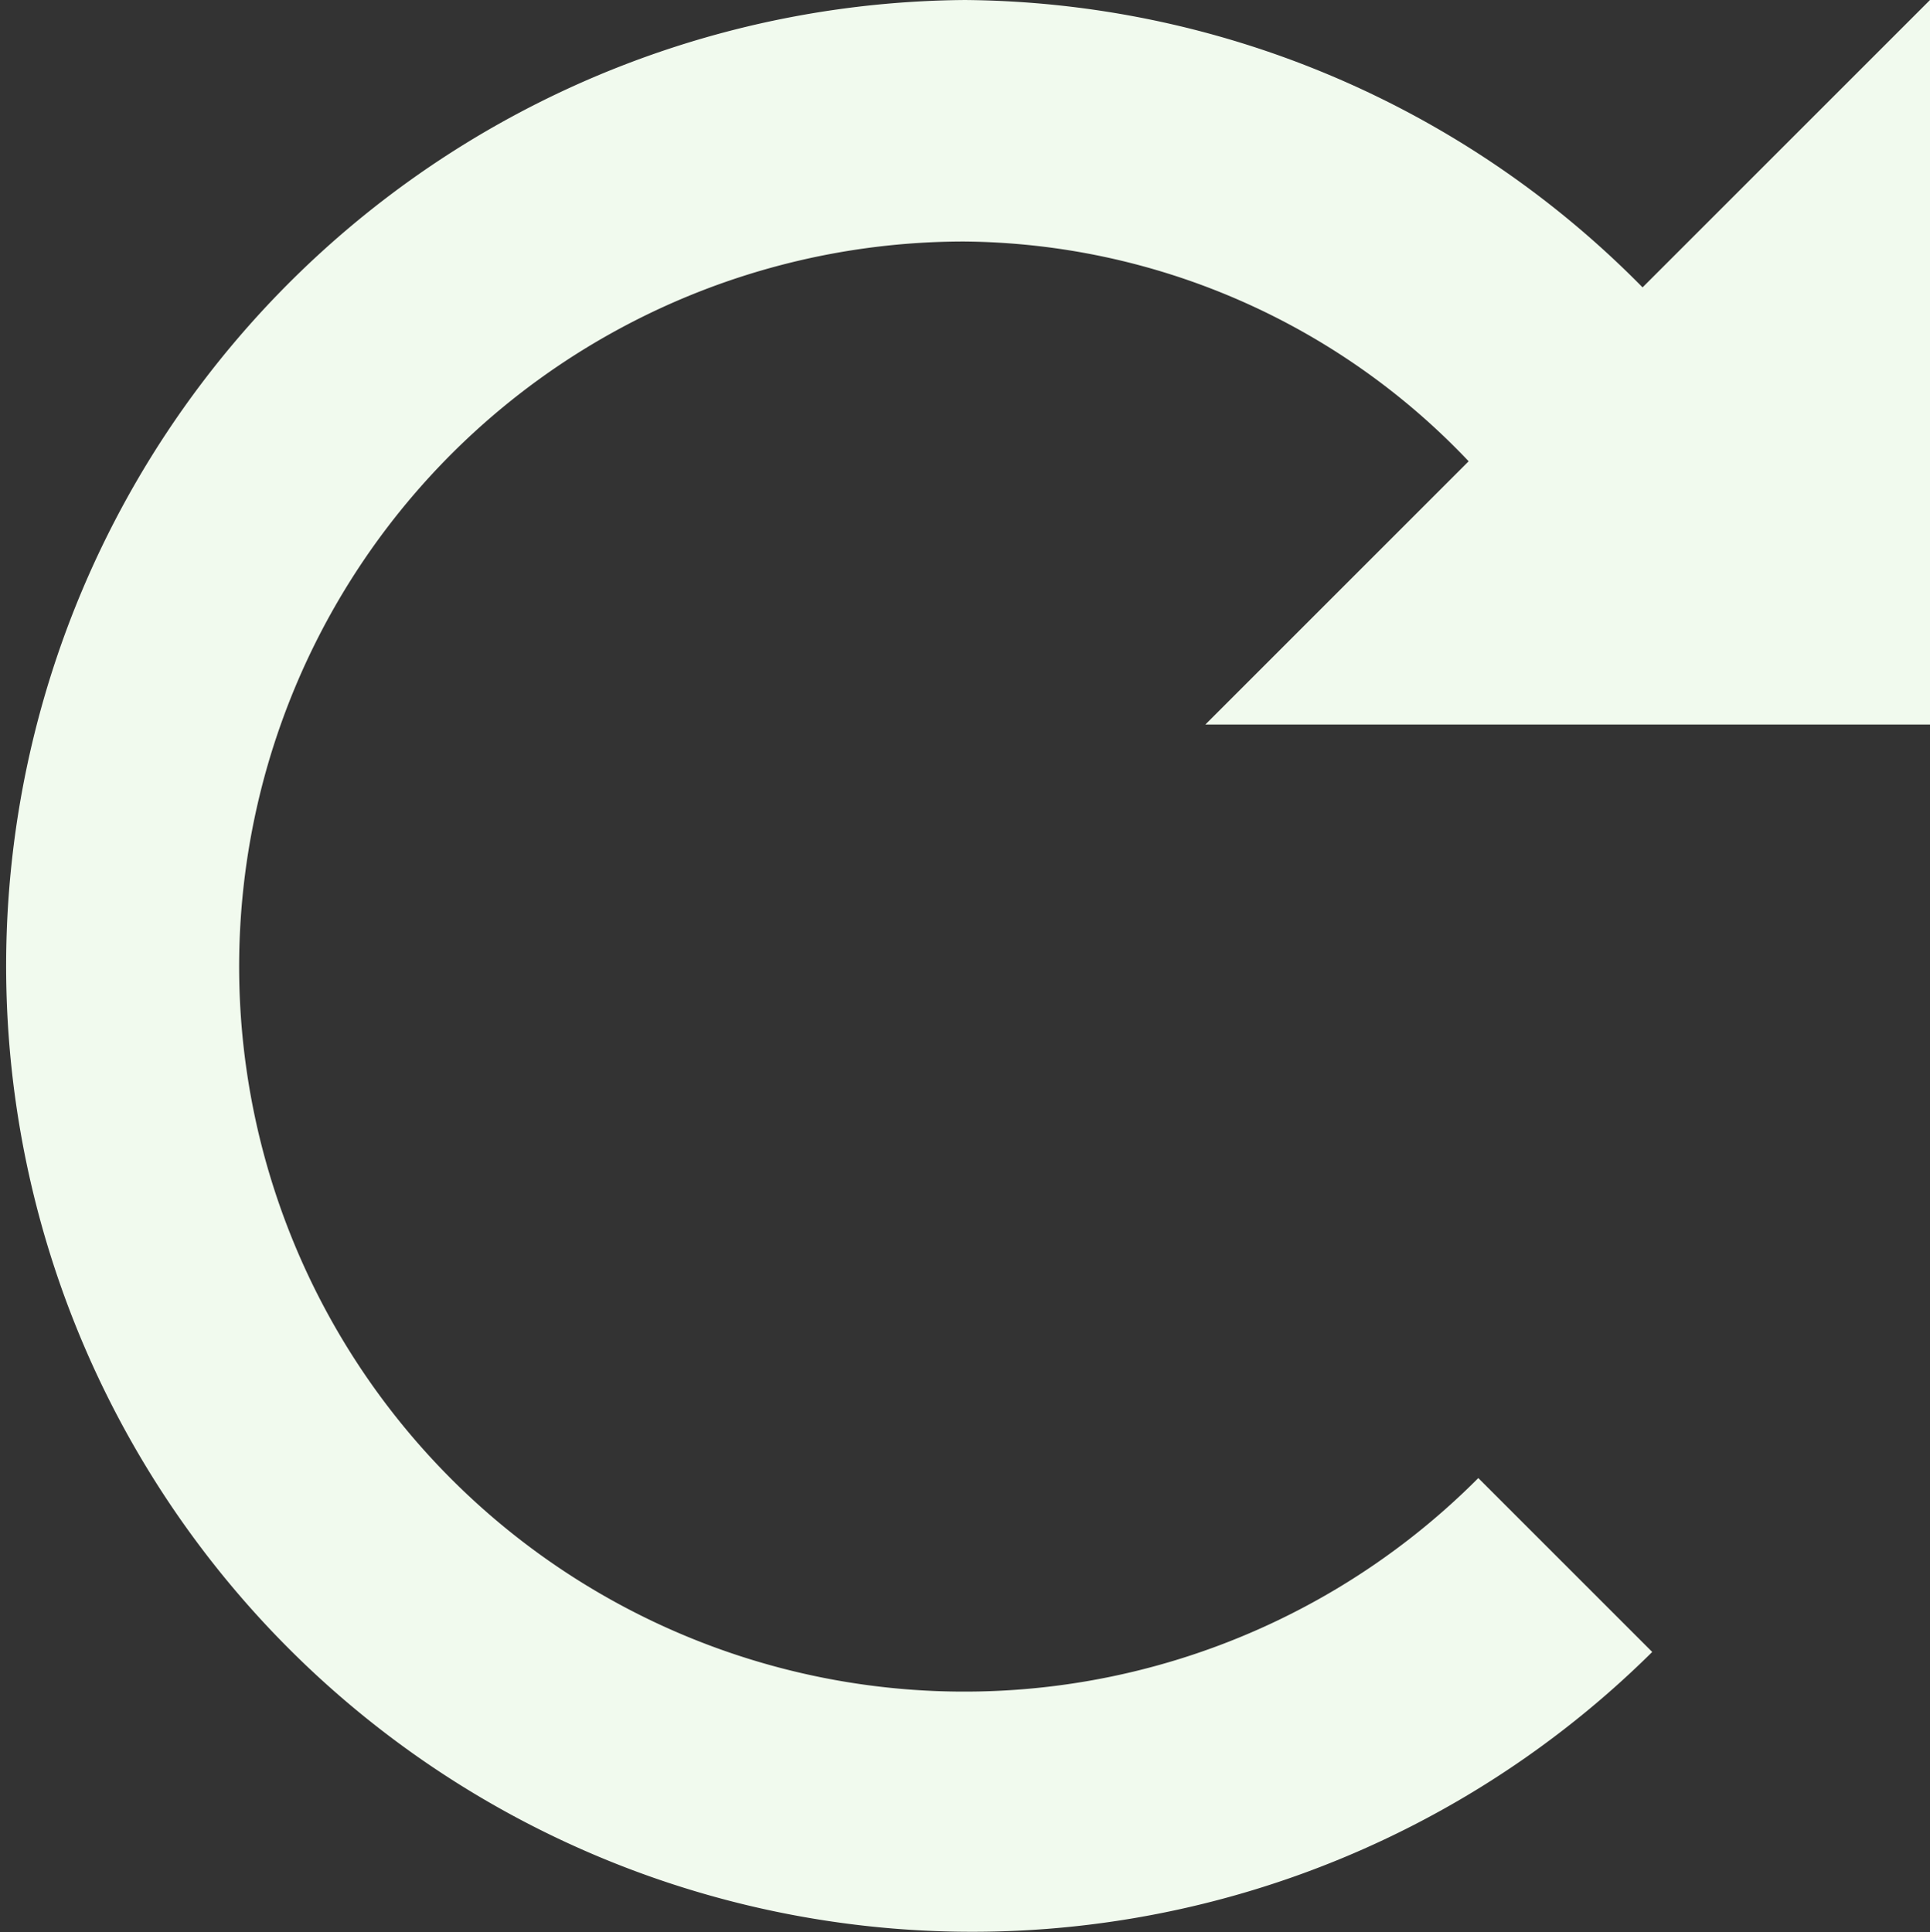 <svg xmlns="http://www.w3.org/2000/svg" width="52.542" height="52.608" viewBox="0 0 52.542 52.608">
  <rect x="0" y="0" width="52.542" height="52.608" fill="#333333" stroke="none"/>
  <defs>
    <style>
      .cls-1 {
        fill: #f1faee;
      }
    </style>
  </defs>
  <path id="Icon_open-reload" data-name="Icon open-reload" class="cls-1" d="M26.3,0A26.3,26.3,0,1,0,44.98,44.98l-4.735-4.735A19.742,19.742,0,1,1,26.238,6.576,19.13,19.13,0,0,1,39.982,12.56l-7.168,7.168H52.542V0L44.717,7.825A26.157,26.157,0,0,0,26.238,0Z"/>
</svg>
